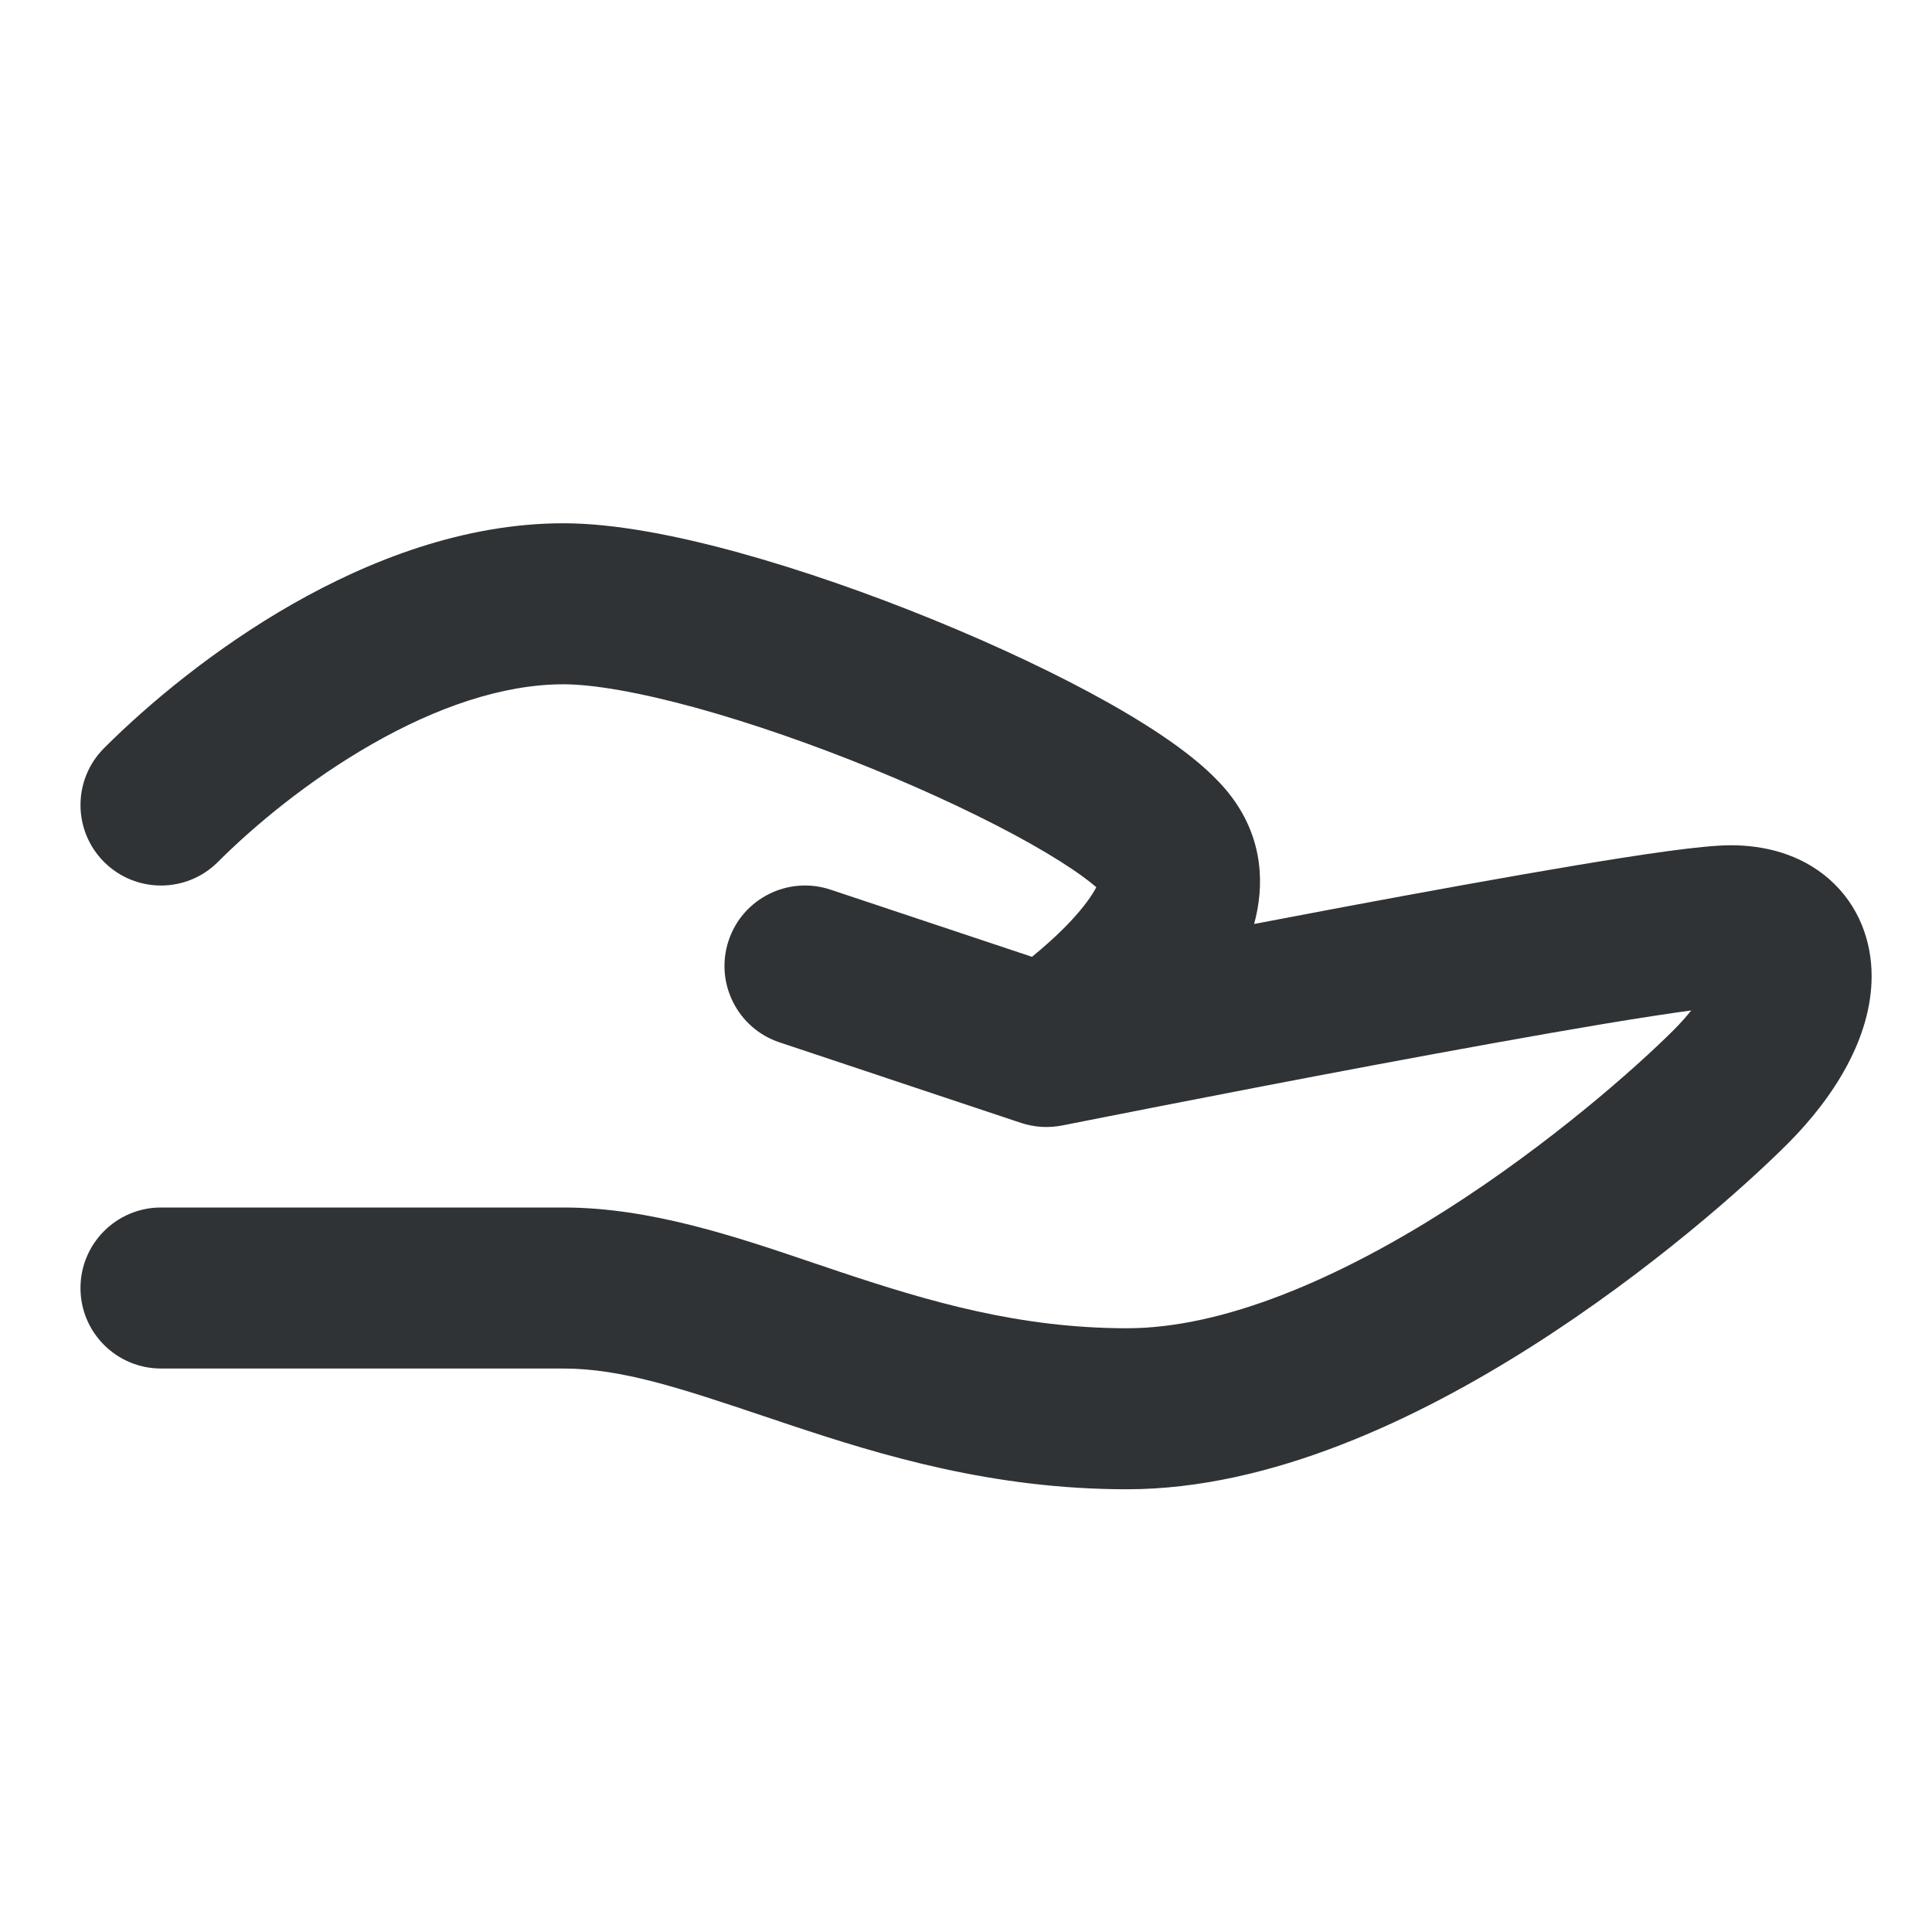 <svg width="32" height="32" viewBox="0 0 32 32" fill="none" xmlns="http://www.w3.org/2000/svg">
<path fill-rule="evenodd" clip-rule="evenodd" d="M6.162 12.325C5.115 12.922 4.208 13.678 3.609 14.277C3.089 14.797 2.245 14.797 1.724 14.277C1.203 13.756 1.203 12.912 1.724 12.391C2.459 11.656 3.551 10.745 4.838 10.009C6.115 9.28 7.681 8.667 9.333 8.667C10.18 8.667 11.213 8.871 12.234 9.152C13.278 9.44 14.402 9.833 15.462 10.266C16.521 10.698 17.543 11.18 18.379 11.651C18.796 11.887 19.184 12.129 19.513 12.37C19.825 12.598 20.158 12.877 20.4 13.2C20.928 13.905 20.945 14.676 20.772 15.304C21.249 15.213 21.749 15.118 22.254 15.023C23.591 14.773 24.976 14.521 26.114 14.331C27.189 14.152 28.196 14 28.667 14C29.208 14 29.81 14.136 30.295 14.559C30.802 15.004 31 15.607 31 16.167C31 17.186 30.378 18.174 29.61 18.943C28.887 19.666 27.312 21.064 25.383 22.292C23.49 23.496 21.056 24.667 18.667 24.667C16.441 24.667 14.604 24.107 13.078 23.599C12.935 23.551 12.796 23.504 12.661 23.459C11.283 22.997 10.301 22.667 9.333 22.667H2.667C1.93 22.667 1.333 22.07 1.333 21.334C1.333 20.597 1.93 20 2.667 20H9.333C10.767 20 12.185 20.481 13.468 20.916C13.621 20.968 13.772 21.019 13.922 21.069C15.396 21.56 16.892 22 18.667 22C20.277 22 22.176 21.171 23.951 20.042C25.688 18.936 27.113 17.668 27.724 17.058C27.837 16.944 27.933 16.836 28.012 16.736C27.651 16.785 27.16 16.86 26.552 16.961C25.441 17.147 24.076 17.395 22.746 17.644C21.417 17.893 20.129 18.143 19.173 18.33C18.695 18.423 18.3 18.501 18.025 18.556L17.595 18.641C17.595 18.641 17.595 18.641 17.333 17.334L17.595 18.641C17.368 18.686 17.132 18.672 16.912 18.599L12.912 17.265C12.213 17.032 11.836 16.277 12.068 15.579C12.301 14.88 13.056 14.503 13.755 14.735L17.093 15.848C17.299 15.68 17.53 15.475 17.736 15.255C17.954 15.022 18.089 14.83 18.158 14.695C18.103 14.647 18.03 14.589 17.939 14.522C17.72 14.362 17.428 14.177 17.069 13.974C16.353 13.571 15.437 13.136 14.454 12.735C13.473 12.334 12.451 11.978 11.527 11.723C10.579 11.463 9.82 11.334 9.333 11.334C8.319 11.334 7.219 11.72 6.162 12.325Z" fill="#2F3335"/>
</svg>
